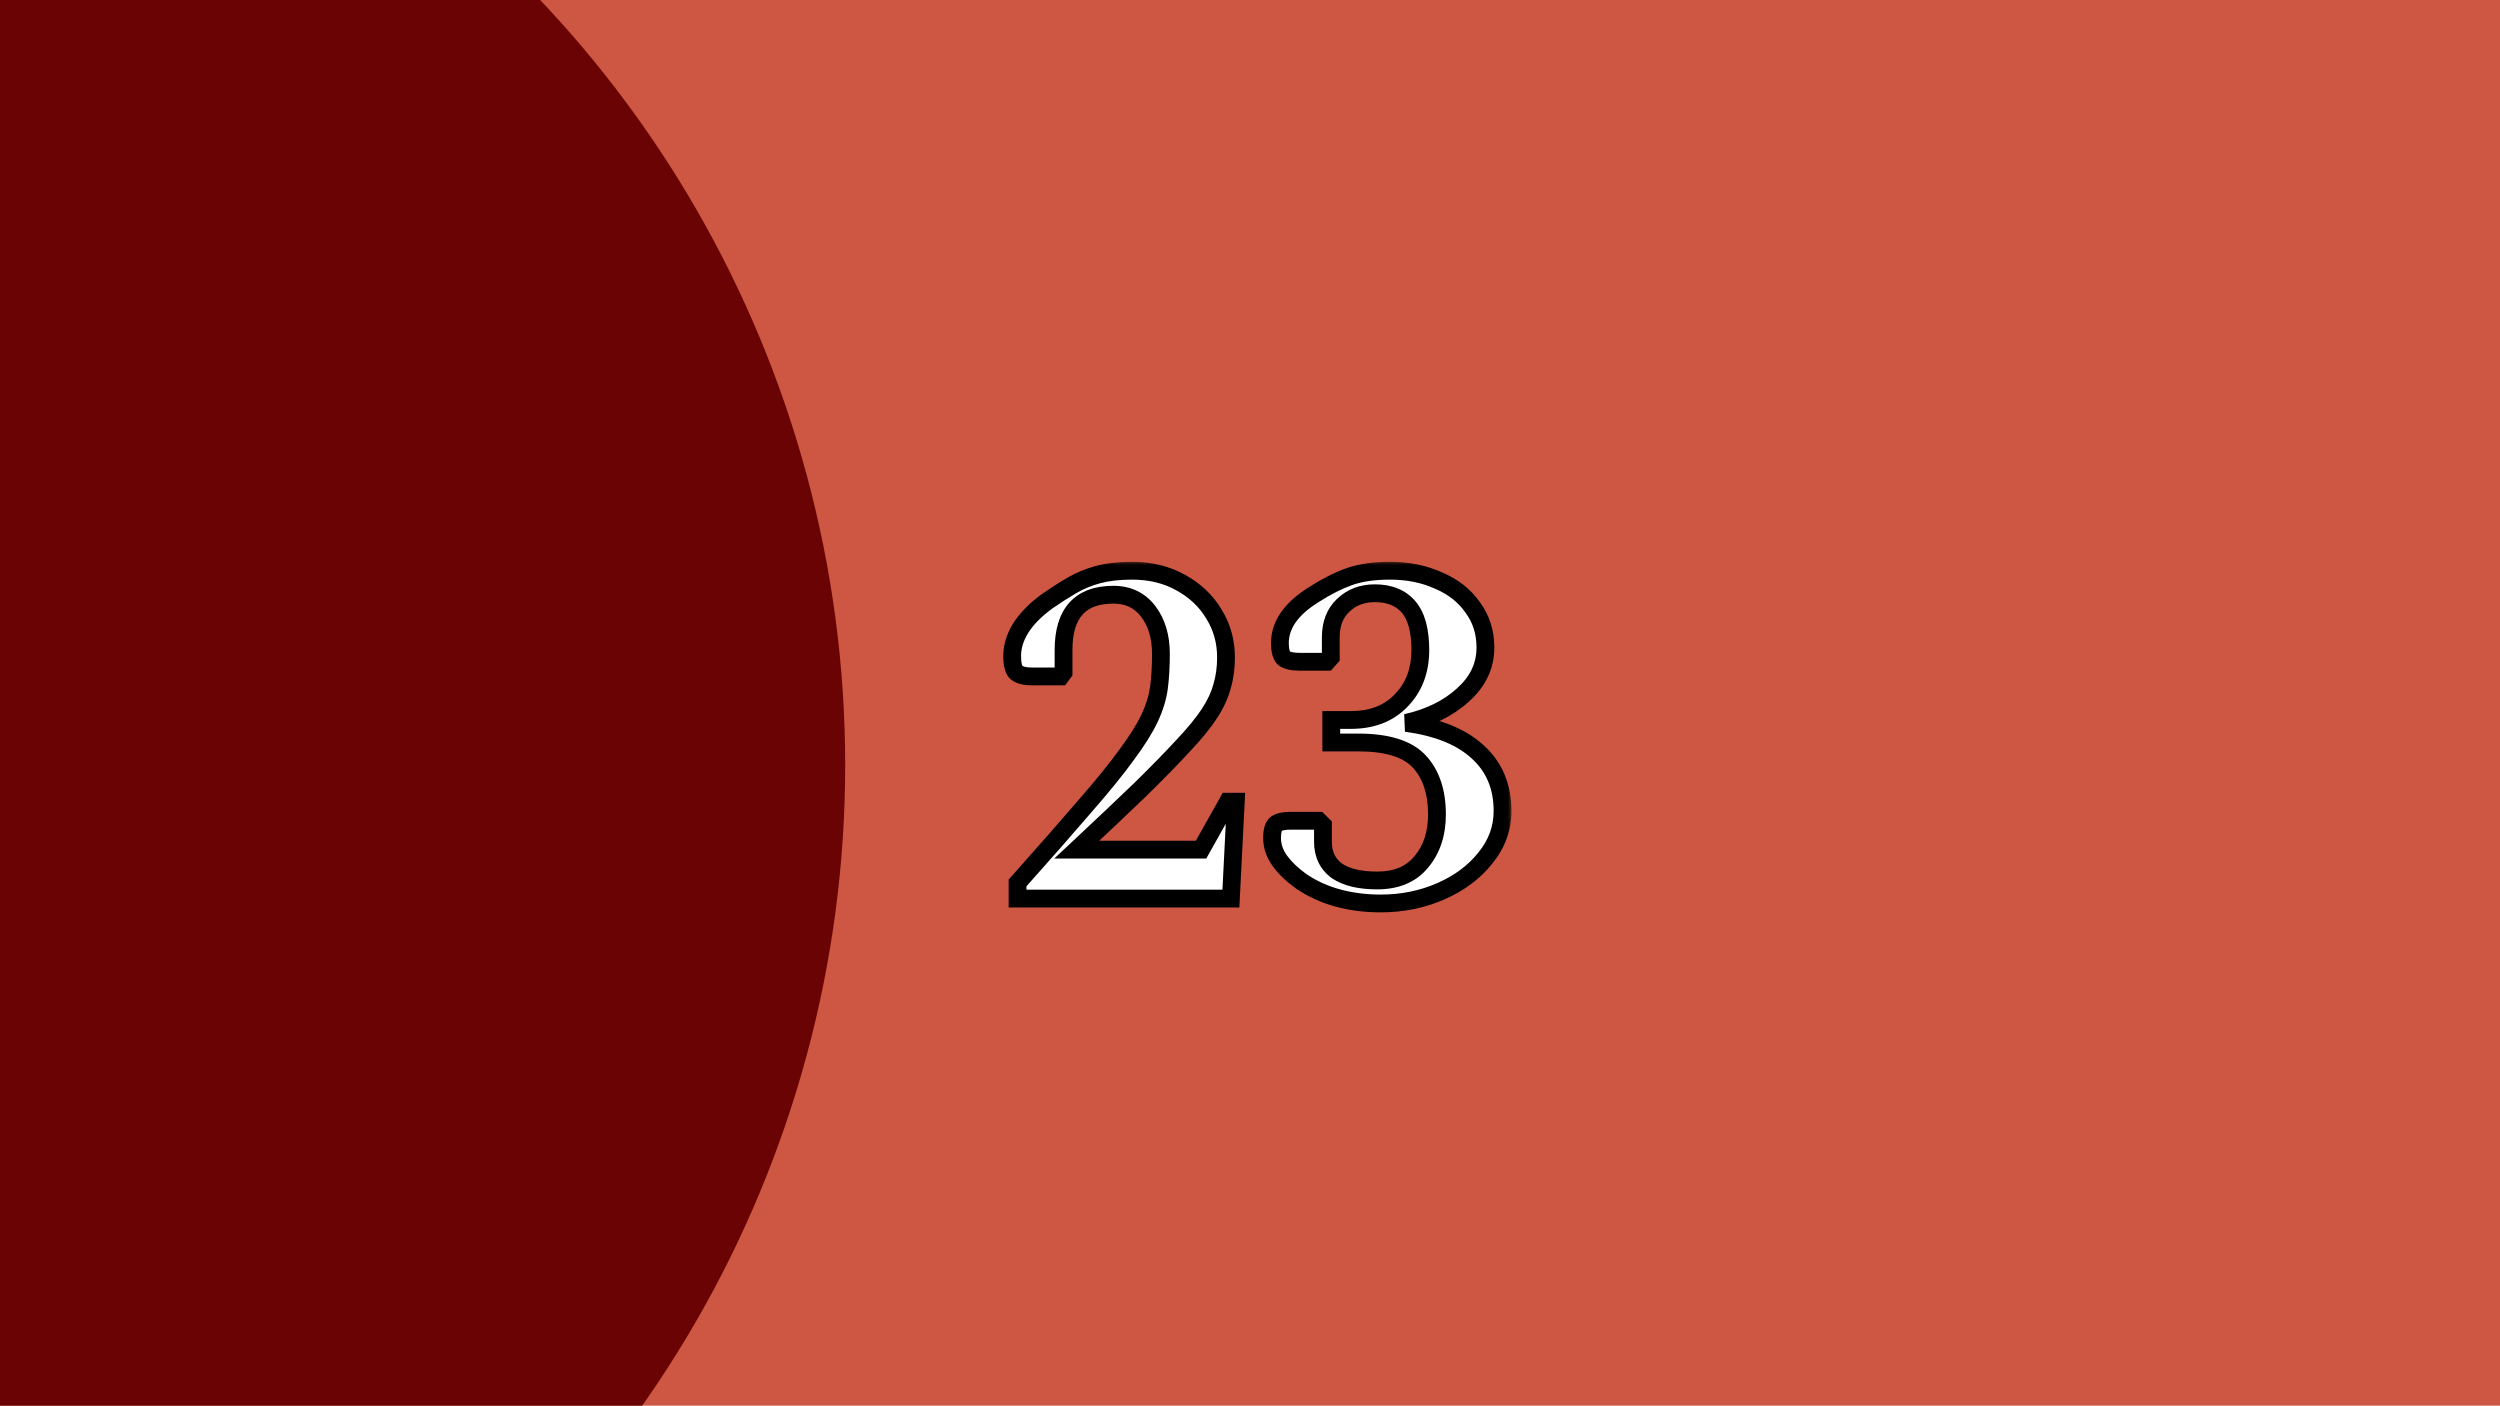 <svg width="281" height="158" viewBox="0 0 281 158" fill="none" xmlns="http://www.w3.org/2000/svg">
<g clip-path="url(#clip0_2541_72)">
<rect width="281" height="158" fill="#CD5742"/>
<circle cx="-30" cy="86" r="125" fill="#6A0404"/>
<g filter="url(#filter0_bd_2541_72)">
<mask id="path-2-outside-1_2541_72" maskUnits="userSpaceOnUse" x="112" y="59" width="58" height="40" fill="black">
<rect fill="white" x="112" y="59" width="58" height="40"/>
<path d="M114.373 97V95.24C117.416 91.83 119.928 88.97 121.908 86.66C123.924 84.35 125.501 82.407 126.638 80.83C127.811 79.253 128.673 77.878 129.223 76.705C129.773 75.532 130.121 74.395 130.268 73.295C130.414 72.158 130.488 70.893 130.488 69.5C130.488 67.557 130.011 65.962 129.058 64.715C128.104 63.468 126.803 62.845 125.153 62.845C121.413 62.845 119.543 64.917 119.543 69.06V71.59L119.213 72.03H115.968C115.234 72.03 114.684 71.902 114.318 71.645C113.951 71.388 113.768 70.747 113.768 69.72C113.768 68.693 114.079 67.667 114.703 66.64C115.363 65.577 116.371 64.55 117.728 63.56C118.681 62.9 119.598 62.313 120.478 61.8C121.358 61.287 122.329 60.883 123.393 60.59C124.493 60.297 125.776 60.15 127.243 60.15C129.296 60.15 131.111 60.59 132.688 61.47C134.301 62.35 135.548 63.523 136.428 64.99C137.344 66.457 137.803 68.088 137.803 69.885C137.803 71.058 137.656 72.14 137.363 73.13C137.106 74.12 136.629 75.147 135.933 76.21C135.236 77.273 134.246 78.483 132.963 79.84C131.716 81.197 130.121 82.828 128.178 84.735C126.234 86.605 123.851 88.86 121.028 91.5H134.998L138.023 86.11H138.903L138.353 97H114.373ZM155.19 97.55C153.503 97.55 151.908 97.348 150.405 96.945C148.902 96.542 147.527 95.918 146.28 95.075C145.253 94.342 144.447 93.572 143.86 92.765C143.273 91.958 142.98 91.097 142.98 90.18C142.98 89.337 143.145 88.805 143.475 88.585C143.805 88.365 144.318 88.255 145.015 88.255H148.205L148.7 88.75V90.62C148.7 92.013 149.213 93.095 150.24 93.865C151.303 94.598 152.825 94.965 154.805 94.965C156.968 94.965 158.618 94.268 159.755 92.875C160.928 91.482 161.515 89.703 161.515 87.54C161.515 85.01 160.855 83.03 159.535 81.6C158.215 80.17 155.923 79.455 152.66 79.455H149.635V76.925H151.835C154.218 76.925 156.107 76.192 157.5 74.725C158.93 73.258 159.645 71.37 159.645 69.06C159.645 66.86 159.205 65.247 158.325 64.22C157.445 63.193 156.18 62.68 154.53 62.68C153.1 62.68 151.908 63.138 150.955 64.055C150.038 64.935 149.58 66.127 149.58 67.63V69.885L149.14 70.38H146.06C145.327 70.38 144.777 70.27 144.41 70.05C144.043 69.793 143.86 69.207 143.86 68.29C143.86 66.237 145.125 64.422 147.655 62.845C149.085 61.928 150.423 61.25 151.67 60.81C152.917 60.37 154.438 60.15 156.235 60.15C158.252 60.15 160.067 60.517 161.68 61.25C163.33 61.947 164.613 62.955 165.53 64.275C166.483 65.558 166.96 67.062 166.96 68.785C166.96 70.838 166.117 72.617 164.43 74.12C162.78 75.623 160.653 76.668 158.05 77.255C161.57 77.732 164.247 78.813 166.08 80.5C167.95 82.187 168.885 84.405 168.885 87.155C168.885 89.098 168.243 90.858 166.96 92.435C165.713 94.012 164.045 95.258 161.955 96.175C159.865 97.092 157.61 97.55 155.19 97.55Z"/>
</mask>
<path d="M114.373 97V95.24C117.416 91.83 119.928 88.97 121.908 86.66C123.924 84.35 125.501 82.407 126.638 80.83C127.811 79.253 128.673 77.878 129.223 76.705C129.773 75.532 130.121 74.395 130.268 73.295C130.414 72.158 130.488 70.893 130.488 69.5C130.488 67.557 130.011 65.962 129.058 64.715C128.104 63.468 126.803 62.845 125.153 62.845C121.413 62.845 119.543 64.917 119.543 69.06V71.59L119.213 72.03H115.968C115.234 72.03 114.684 71.902 114.318 71.645C113.951 71.388 113.768 70.747 113.768 69.72C113.768 68.693 114.079 67.667 114.703 66.64C115.363 65.577 116.371 64.55 117.728 63.56C118.681 62.9 119.598 62.313 120.478 61.8C121.358 61.287 122.329 60.883 123.393 60.59C124.493 60.297 125.776 60.15 127.243 60.15C129.296 60.15 131.111 60.59 132.688 61.47C134.301 62.35 135.548 63.523 136.428 64.99C137.344 66.457 137.803 68.088 137.803 69.885C137.803 71.058 137.656 72.14 137.363 73.13C137.106 74.12 136.629 75.147 135.933 76.21C135.236 77.273 134.246 78.483 132.963 79.84C131.716 81.197 130.121 82.828 128.178 84.735C126.234 86.605 123.851 88.86 121.028 91.5H134.998L138.023 86.11H138.903L138.353 97H114.373ZM155.19 97.55C153.503 97.55 151.908 97.348 150.405 96.945C148.902 96.542 147.527 95.918 146.28 95.075C145.253 94.342 144.447 93.572 143.86 92.765C143.273 91.958 142.98 91.097 142.98 90.18C142.98 89.337 143.145 88.805 143.475 88.585C143.805 88.365 144.318 88.255 145.015 88.255H148.205L148.7 88.75V90.62C148.7 92.013 149.213 93.095 150.24 93.865C151.303 94.598 152.825 94.965 154.805 94.965C156.968 94.965 158.618 94.268 159.755 92.875C160.928 91.482 161.515 89.703 161.515 87.54C161.515 85.01 160.855 83.03 159.535 81.6C158.215 80.17 155.923 79.455 152.66 79.455H149.635V76.925H151.835C154.218 76.925 156.107 76.192 157.5 74.725C158.93 73.258 159.645 71.37 159.645 69.06C159.645 66.86 159.205 65.247 158.325 64.22C157.445 63.193 156.18 62.68 154.53 62.68C153.1 62.68 151.908 63.138 150.955 64.055C150.038 64.935 149.58 66.127 149.58 67.63V69.885L149.14 70.38H146.06C145.327 70.38 144.777 70.27 144.41 70.05C144.043 69.793 143.86 69.207 143.86 68.29C143.86 66.237 145.125 64.422 147.655 62.845C149.085 61.928 150.423 61.25 151.67 60.81C152.917 60.37 154.438 60.15 156.235 60.15C158.252 60.15 160.067 60.517 161.68 61.25C163.33 61.947 164.613 62.955 165.53 64.275C166.483 65.558 166.96 67.062 166.96 68.785C166.96 70.838 166.117 72.617 164.43 74.12C162.78 75.623 160.653 76.668 158.05 77.255C161.57 77.732 164.247 78.813 166.08 80.5C167.95 82.187 168.885 84.405 168.885 87.155C168.885 89.098 168.243 90.858 166.96 92.435C165.713 94.012 164.045 95.258 161.955 96.175C159.865 97.092 157.61 97.55 155.19 97.55Z" fill="white"/>
<path d="M114.373 97H113.373V98H114.373V97ZM114.373 95.24L113.627 94.574L113.373 94.859V95.24H114.373ZM121.908 86.66L121.154 86.002L121.148 86.009L121.908 86.66ZM126.638 80.83L125.835 80.233L125.831 80.239L125.827 80.245L126.638 80.83ZM129.223 76.705L130.128 77.129L129.223 76.705ZM130.268 73.295L131.259 73.427L131.259 73.423L130.268 73.295ZM129.058 64.715L128.263 65.322L128.263 65.323L129.058 64.715ZM119.543 71.59L120.343 72.19L120.543 71.923V71.59H119.543ZM119.213 72.03V73.03H119.713L120.013 72.63L119.213 72.03ZM114.703 66.64L113.853 66.113L113.848 66.121L114.703 66.64ZM117.728 63.56L117.158 62.738L117.148 62.745L117.138 62.752L117.728 63.56ZM120.478 61.8L119.974 60.936H119.974L120.478 61.8ZM123.393 60.59L123.135 59.624L123.127 59.626L123.393 60.59ZM132.688 61.47L132.2 62.343L132.209 62.348L132.688 61.47ZM136.428 64.99L135.57 65.504L135.575 65.512L135.58 65.52L136.428 64.99ZM137.363 73.13L136.404 72.846L136.399 72.862L136.395 72.879L137.363 73.13ZM135.933 76.21L136.769 76.758L135.933 76.21ZM132.963 79.84L132.236 79.153L132.231 79.158L132.226 79.163L132.963 79.84ZM128.178 84.735L128.871 85.456L128.878 85.449L128.178 84.735ZM121.028 91.5L120.345 90.77L118.494 92.5H121.028V91.5ZM134.998 91.5V92.5H135.583L135.87 91.989L134.998 91.5ZM138.023 86.11V85.11H137.437L137.151 85.621L138.023 86.11ZM138.903 86.11L139.901 86.16L139.954 85.11H138.903V86.11ZM138.353 97V98H139.303L139.351 97.05L138.353 97ZM115.373 97V95.24H113.373V97H115.373ZM115.119 95.906C118.165 92.493 120.681 89.628 122.667 87.311L121.148 86.009C119.174 88.312 116.667 91.167 113.627 94.574L115.119 95.906ZM122.661 87.318C124.688 84.996 126.287 83.027 127.449 81.415L125.827 80.245C124.715 81.787 123.161 83.704 121.154 86.002L122.661 87.318ZM127.44 81.427C128.635 79.821 129.539 78.386 130.128 77.129L128.317 76.281C127.806 77.371 126.987 78.686 125.835 80.233L127.44 81.427ZM130.128 77.129C130.714 75.879 131.097 74.644 131.259 73.427L129.276 73.163C129.145 74.146 128.831 75.185 128.317 76.281L130.128 77.129ZM131.259 73.423C131.413 72.236 131.488 70.927 131.488 69.5H129.488C129.488 70.859 129.416 72.081 129.276 73.167L131.259 73.423ZM131.488 69.5C131.488 67.391 130.968 65.567 129.852 64.108L128.263 65.323C129.054 66.357 129.488 67.723 129.488 69.5H131.488ZM129.852 64.108C128.698 62.599 127.096 61.845 125.153 61.845V63.845C126.51 63.845 127.51 64.338 128.263 65.322L129.852 64.108ZM125.153 61.845C123.101 61.845 121.386 62.418 120.203 63.729C119.037 65.02 118.543 66.858 118.543 69.06H120.543C120.543 67.119 120.983 65.849 121.688 65.069C122.374 64.308 123.465 63.845 125.153 63.845V61.845ZM118.543 69.06V71.59H120.543V69.06H118.543ZM118.743 70.99L118.413 71.43L120.013 72.63L120.343 72.19L118.743 70.99ZM119.213 71.03H115.968V73.03H119.213V71.03ZM115.968 71.03C115.32 71.03 115.013 70.911 114.891 70.826L113.744 72.464C114.356 72.892 115.148 73.03 115.968 73.03V71.03ZM114.891 70.826C114.969 70.88 114.925 70.901 114.867 70.697C114.81 70.499 114.768 70.185 114.768 69.72H112.768C112.768 70.282 112.817 70.801 112.944 71.246C113.069 71.683 113.3 72.153 113.744 72.464L114.891 70.826ZM114.768 69.72C114.768 68.906 115.013 68.056 115.557 67.159L113.848 66.121C113.146 67.277 112.768 68.481 112.768 69.72H114.768ZM115.552 67.167C116.126 66.244 117.031 65.306 118.317 64.368L117.138 62.752C115.711 63.794 114.6 64.909 113.853 66.113L115.552 67.167ZM118.297 64.382C119.232 63.735 120.127 63.163 120.982 62.664L119.974 60.936C119.069 61.464 118.13 62.065 117.158 62.738L118.297 64.382ZM120.982 62.664C121.781 62.197 122.672 61.826 123.659 61.554L123.127 59.626C121.987 59.94 120.934 60.376 119.974 60.936L120.982 62.664ZM123.65 61.556C124.646 61.291 125.839 61.15 127.243 61.15V59.15C125.713 59.15 124.339 59.303 123.135 59.624L123.65 61.556ZM127.243 61.15C129.149 61.15 130.792 61.557 132.2 62.343L133.175 60.597C131.43 59.623 129.443 59.15 127.243 59.15V61.15ZM132.209 62.348C133.678 63.149 134.789 64.202 135.57 65.504L137.285 64.475C136.307 62.845 134.924 61.551 133.167 60.592L132.209 62.348ZM135.58 65.52C136.393 66.821 136.803 68.268 136.803 69.885H138.803C138.803 67.909 138.296 66.092 137.276 64.46L135.58 65.52ZM136.803 69.885C136.803 70.975 136.666 71.96 136.404 72.846L138.321 73.414C138.646 72.32 138.803 71.142 138.803 69.885H136.803ZM136.395 72.879C136.171 73.741 135.747 74.669 135.096 75.662L136.769 76.758C137.512 75.625 138.041 74.499 138.331 73.381L136.395 72.879ZM135.096 75.662C134.443 76.659 133.496 77.821 132.236 79.153L133.689 80.527C134.996 79.145 136.029 77.888 136.769 76.758L135.096 75.662ZM132.226 79.163C130.995 80.503 129.414 82.121 127.477 84.021L128.878 85.449C130.828 83.535 132.437 81.89 133.699 80.517L132.226 79.163ZM127.484 84.014C125.546 85.88 123.166 88.132 120.345 90.77L121.711 92.23C124.536 89.588 126.923 87.33 128.871 85.456L127.484 84.014ZM121.028 92.5H134.998V90.5H121.028V92.5ZM135.87 91.989L138.895 86.599L137.151 85.621L134.126 91.011L135.87 91.989ZM138.023 87.11H138.903V85.11H138.023V87.11ZM137.904 86.06L137.354 96.95L139.351 97.05L139.901 86.16L137.904 86.06ZM138.353 96H114.373V98H138.353V96ZM150.405 96.945L150.146 97.911L150.405 96.945ZM146.28 95.075L145.699 95.889L145.709 95.896L145.72 95.903L146.28 95.075ZM143.86 92.765L143.051 93.353L143.86 92.765ZM143.475 88.585L142.92 87.753L143.475 88.585ZM148.205 88.255L148.912 87.548L148.619 87.255H148.205V88.255ZM148.7 88.75H149.7V88.336L149.407 88.043L148.7 88.75ZM150.24 93.865L149.64 94.665L149.656 94.677L149.672 94.688L150.24 93.865ZM159.755 92.875L158.99 92.231L158.985 92.237L158.98 92.243L159.755 92.875ZM159.535 81.6L158.8 82.278V82.278L159.535 81.6ZM149.635 79.455H148.635V80.455H149.635V79.455ZM149.635 76.925V75.925H148.635V76.925H149.635ZM157.5 74.725L156.784 74.027L156.775 74.036L157.5 74.725ZM158.325 64.22L159.084 63.569L158.325 64.22ZM150.955 64.055L151.648 64.776L151.648 64.776L150.955 64.055ZM149.58 69.885L150.327 70.549L150.58 70.265V69.885H149.58ZM149.14 70.38V71.38H149.589L149.887 71.044L149.14 70.38ZM144.41 70.05L143.837 70.869L143.865 70.889L143.896 70.907L144.41 70.05ZM147.655 62.845L148.184 63.694L148.195 63.687L147.655 62.845ZM151.67 60.81L151.337 59.867L151.67 60.81ZM161.68 61.25L161.266 62.16L161.279 62.166L161.291 62.171L161.68 61.25ZM165.53 64.275L164.709 64.845L164.718 64.859L164.727 64.871L165.53 64.275ZM164.43 74.12L163.765 73.373L163.757 73.381L164.43 74.12ZM158.05 77.255L157.83 76.279L157.916 78.246L158.05 77.255ZM166.08 80.5L165.403 81.236L165.41 81.243L166.08 80.5ZM166.96 92.435L166.184 91.804L166.18 91.809L166.176 91.815L166.96 92.435ZM161.955 96.175L162.357 97.091L161.955 96.175ZM155.19 96.55C153.584 96.55 152.076 96.358 150.664 95.979L150.146 97.911C151.74 98.339 153.423 98.55 155.19 98.55V96.55ZM150.664 95.979C149.264 95.604 147.992 95.026 146.84 94.247L145.72 95.903C147.062 96.811 148.539 97.48 150.146 97.911L150.664 95.979ZM146.861 94.261C145.9 93.575 145.178 92.877 144.669 92.177L143.051 93.353C143.715 94.266 144.607 95.109 145.699 95.889L146.861 94.261ZM144.669 92.177C144.195 91.525 143.98 90.867 143.98 90.18H141.98C141.98 91.327 142.352 92.391 143.051 93.353L144.669 92.177ZM143.98 90.18C143.98 89.813 144.017 89.579 144.059 89.445C144.1 89.311 144.12 89.357 144.03 89.417L142.92 87.753C142.5 88.033 142.272 88.454 142.149 88.852C142.025 89.25 141.98 89.704 141.98 90.18H143.98ZM144.03 89.417C144.113 89.362 144.385 89.255 145.015 89.255V87.255C144.252 87.255 143.497 87.368 142.92 87.753L144.03 89.417ZM145.015 89.255H148.205V87.255H145.015V89.255ZM147.498 88.962L147.993 89.457L149.407 88.043L148.912 87.548L147.498 88.962ZM147.7 88.75V90.62H149.7V88.75H147.7ZM147.7 90.62C147.7 92.297 148.338 93.688 149.64 94.665L150.84 93.065C150.089 92.502 149.7 91.73 149.7 90.62H147.7ZM149.672 94.688C150.97 95.583 152.723 95.965 154.805 95.965V93.965C152.927 93.965 151.637 93.614 150.808 93.042L149.672 94.688ZM154.805 95.965C157.201 95.965 159.164 95.181 160.53 93.507L158.98 92.243C158.072 93.356 156.735 93.965 154.805 93.965V95.965ZM160.52 93.519C161.872 91.913 162.515 89.893 162.515 87.54H160.515C160.515 89.514 159.984 91.05 158.99 92.231L160.52 93.519ZM162.515 87.54C162.515 84.836 161.807 82.587 160.27 80.922L158.8 82.278C159.903 83.474 160.515 85.184 160.515 87.54H162.515ZM160.27 80.922C158.666 79.184 156.022 78.455 152.66 78.455V80.455C155.825 80.455 157.764 81.156 158.8 82.278L160.27 80.922ZM152.66 78.455H149.635V80.455H152.66V78.455ZM150.635 79.455V76.925H148.635V79.455H150.635ZM149.635 77.925H151.835V75.925H149.635V77.925ZM151.835 77.925C154.439 77.925 156.609 77.115 158.225 75.414L156.775 74.036C155.604 75.269 153.997 75.925 151.835 75.925V77.925ZM158.216 75.423C159.852 73.745 160.645 71.595 160.645 69.06H158.645C158.645 71.145 158.008 72.771 156.784 74.027L158.216 75.423ZM160.645 69.06C160.645 66.761 160.191 64.861 159.084 63.569L157.566 64.871C158.219 65.633 158.645 66.959 158.645 69.06H160.645ZM159.084 63.569C157.973 62.273 156.402 61.68 154.53 61.68V63.68C155.958 63.68 156.917 64.114 157.566 64.871L159.084 63.569ZM154.53 61.68C152.865 61.68 151.417 62.223 150.262 63.334L151.648 64.776C152.399 64.054 153.335 63.68 154.53 63.68V61.68ZM150.262 63.334C149.114 64.436 148.58 65.908 148.58 67.63H150.58C150.58 66.345 150.963 65.433 151.648 64.776L150.262 63.334ZM148.58 67.63V69.885H150.58V67.63H148.58ZM148.833 69.221L148.393 69.716L149.887 71.044L150.327 70.549L148.833 69.221ZM149.14 69.38H146.06V71.38H149.14V69.38ZM146.06 69.38C145.394 69.38 145.061 69.274 144.924 69.192L143.896 70.907C144.493 71.266 145.259 71.38 146.06 71.38V69.38ZM144.983 69.231C145.038 69.269 145.002 69.279 144.952 69.119C144.901 68.957 144.86 68.692 144.86 68.29H142.86C142.86 68.805 142.91 69.291 143.043 69.716C143.176 70.142 143.415 70.574 143.837 70.869L144.983 69.231ZM144.86 68.29C144.86 66.723 145.803 65.177 148.184 63.694L147.126 61.996C144.447 63.666 142.86 65.751 142.86 68.29H144.86ZM148.195 63.687C149.577 62.801 150.846 62.161 152.003 61.753L151.337 59.867C150.001 60.339 148.593 61.056 147.115 62.003L148.195 63.687ZM152.003 61.753C153.112 61.362 154.514 61.15 156.235 61.15V59.15C154.363 59.15 152.721 59.378 151.337 59.867L152.003 61.753ZM156.235 61.15C158.129 61.15 159.8 61.494 161.266 62.16L162.094 60.34C160.334 59.54 158.375 59.15 156.235 59.15V61.15ZM161.291 62.171C162.787 62.803 163.912 63.698 164.709 64.845L166.351 63.705C165.315 62.212 163.873 61.09 162.069 60.329L161.291 62.171ZM164.727 64.871C165.542 65.969 165.96 67.259 165.96 68.785H167.96C167.96 66.865 167.424 65.148 166.333 63.679L164.727 64.871ZM165.96 68.785C165.96 70.523 165.262 72.039 163.765 73.374L165.095 74.867C166.971 73.195 167.96 71.154 167.96 68.785H165.96ZM163.757 73.381C162.258 74.746 160.297 75.724 157.83 76.279L158.27 78.231C161.009 77.613 163.302 76.5 165.103 74.859L163.757 73.381ZM157.916 78.246C161.316 78.706 163.772 79.735 165.403 81.236L166.757 79.764C164.721 77.891 161.824 76.757 158.184 76.264L157.916 78.246ZM165.41 81.243C167.049 82.721 167.885 84.659 167.885 87.155H169.885C169.885 84.151 168.851 81.652 166.75 79.757L165.41 81.243ZM167.885 87.155C167.885 88.857 167.33 90.397 166.184 91.804L167.736 93.066C169.157 91.32 169.885 89.34 169.885 87.155H167.885ZM166.176 91.815C165.043 93.247 163.514 94.399 161.553 95.259L162.357 97.091C164.576 96.117 166.383 94.777 167.744 93.055L166.176 91.815ZM161.553 95.259C159.598 96.117 157.48 96.55 155.19 96.55V98.55C157.74 98.55 160.132 98.066 162.357 97.091L161.553 95.259Z" fill="black" mask="url(#path-2-outside-1_2541_72)"/>
</g>
</g>
<defs>
<filter id="filter0_bd_2541_72" x="109.768" y="56.15" width="63.117" height="49.4" filterUnits="userSpaceOnUse" color-interpolation-filters="sRGB">
<feFlood flood-opacity="0" result="BackgroundImageFix"/>
<feGaussianBlur in="BackgroundImageFix" stdDeviation="2"/>
<feComposite in2="SourceAlpha" operator="in" result="effect1_backgroundBlur_2541_72"/>
<feColorMatrix in="SourceAlpha" type="matrix" values="0 0 0 0 0 0 0 0 0 0 0 0 0 0 0 0 0 0 127 0" result="hardAlpha"/>
<feOffset dy="4"/>
<feGaussianBlur stdDeviation="2"/>
<feComposite in2="hardAlpha" operator="out"/>
<feColorMatrix type="matrix" values="0 0 0 0 0 0 0 0 0 0 0 0 0 0 0 0 0 0 0.25 0"/>
<feBlend mode="normal" in2="effect1_backgroundBlur_2541_72" result="effect2_dropShadow_2541_72"/>
<feBlend mode="normal" in="SourceGraphic" in2="effect2_dropShadow_2541_72" result="shape"/>
</filter>
<clipPath id="clip0_2541_72">
<rect width="281" height="158" fill="white"/>
</clipPath>
</defs>
</svg>

